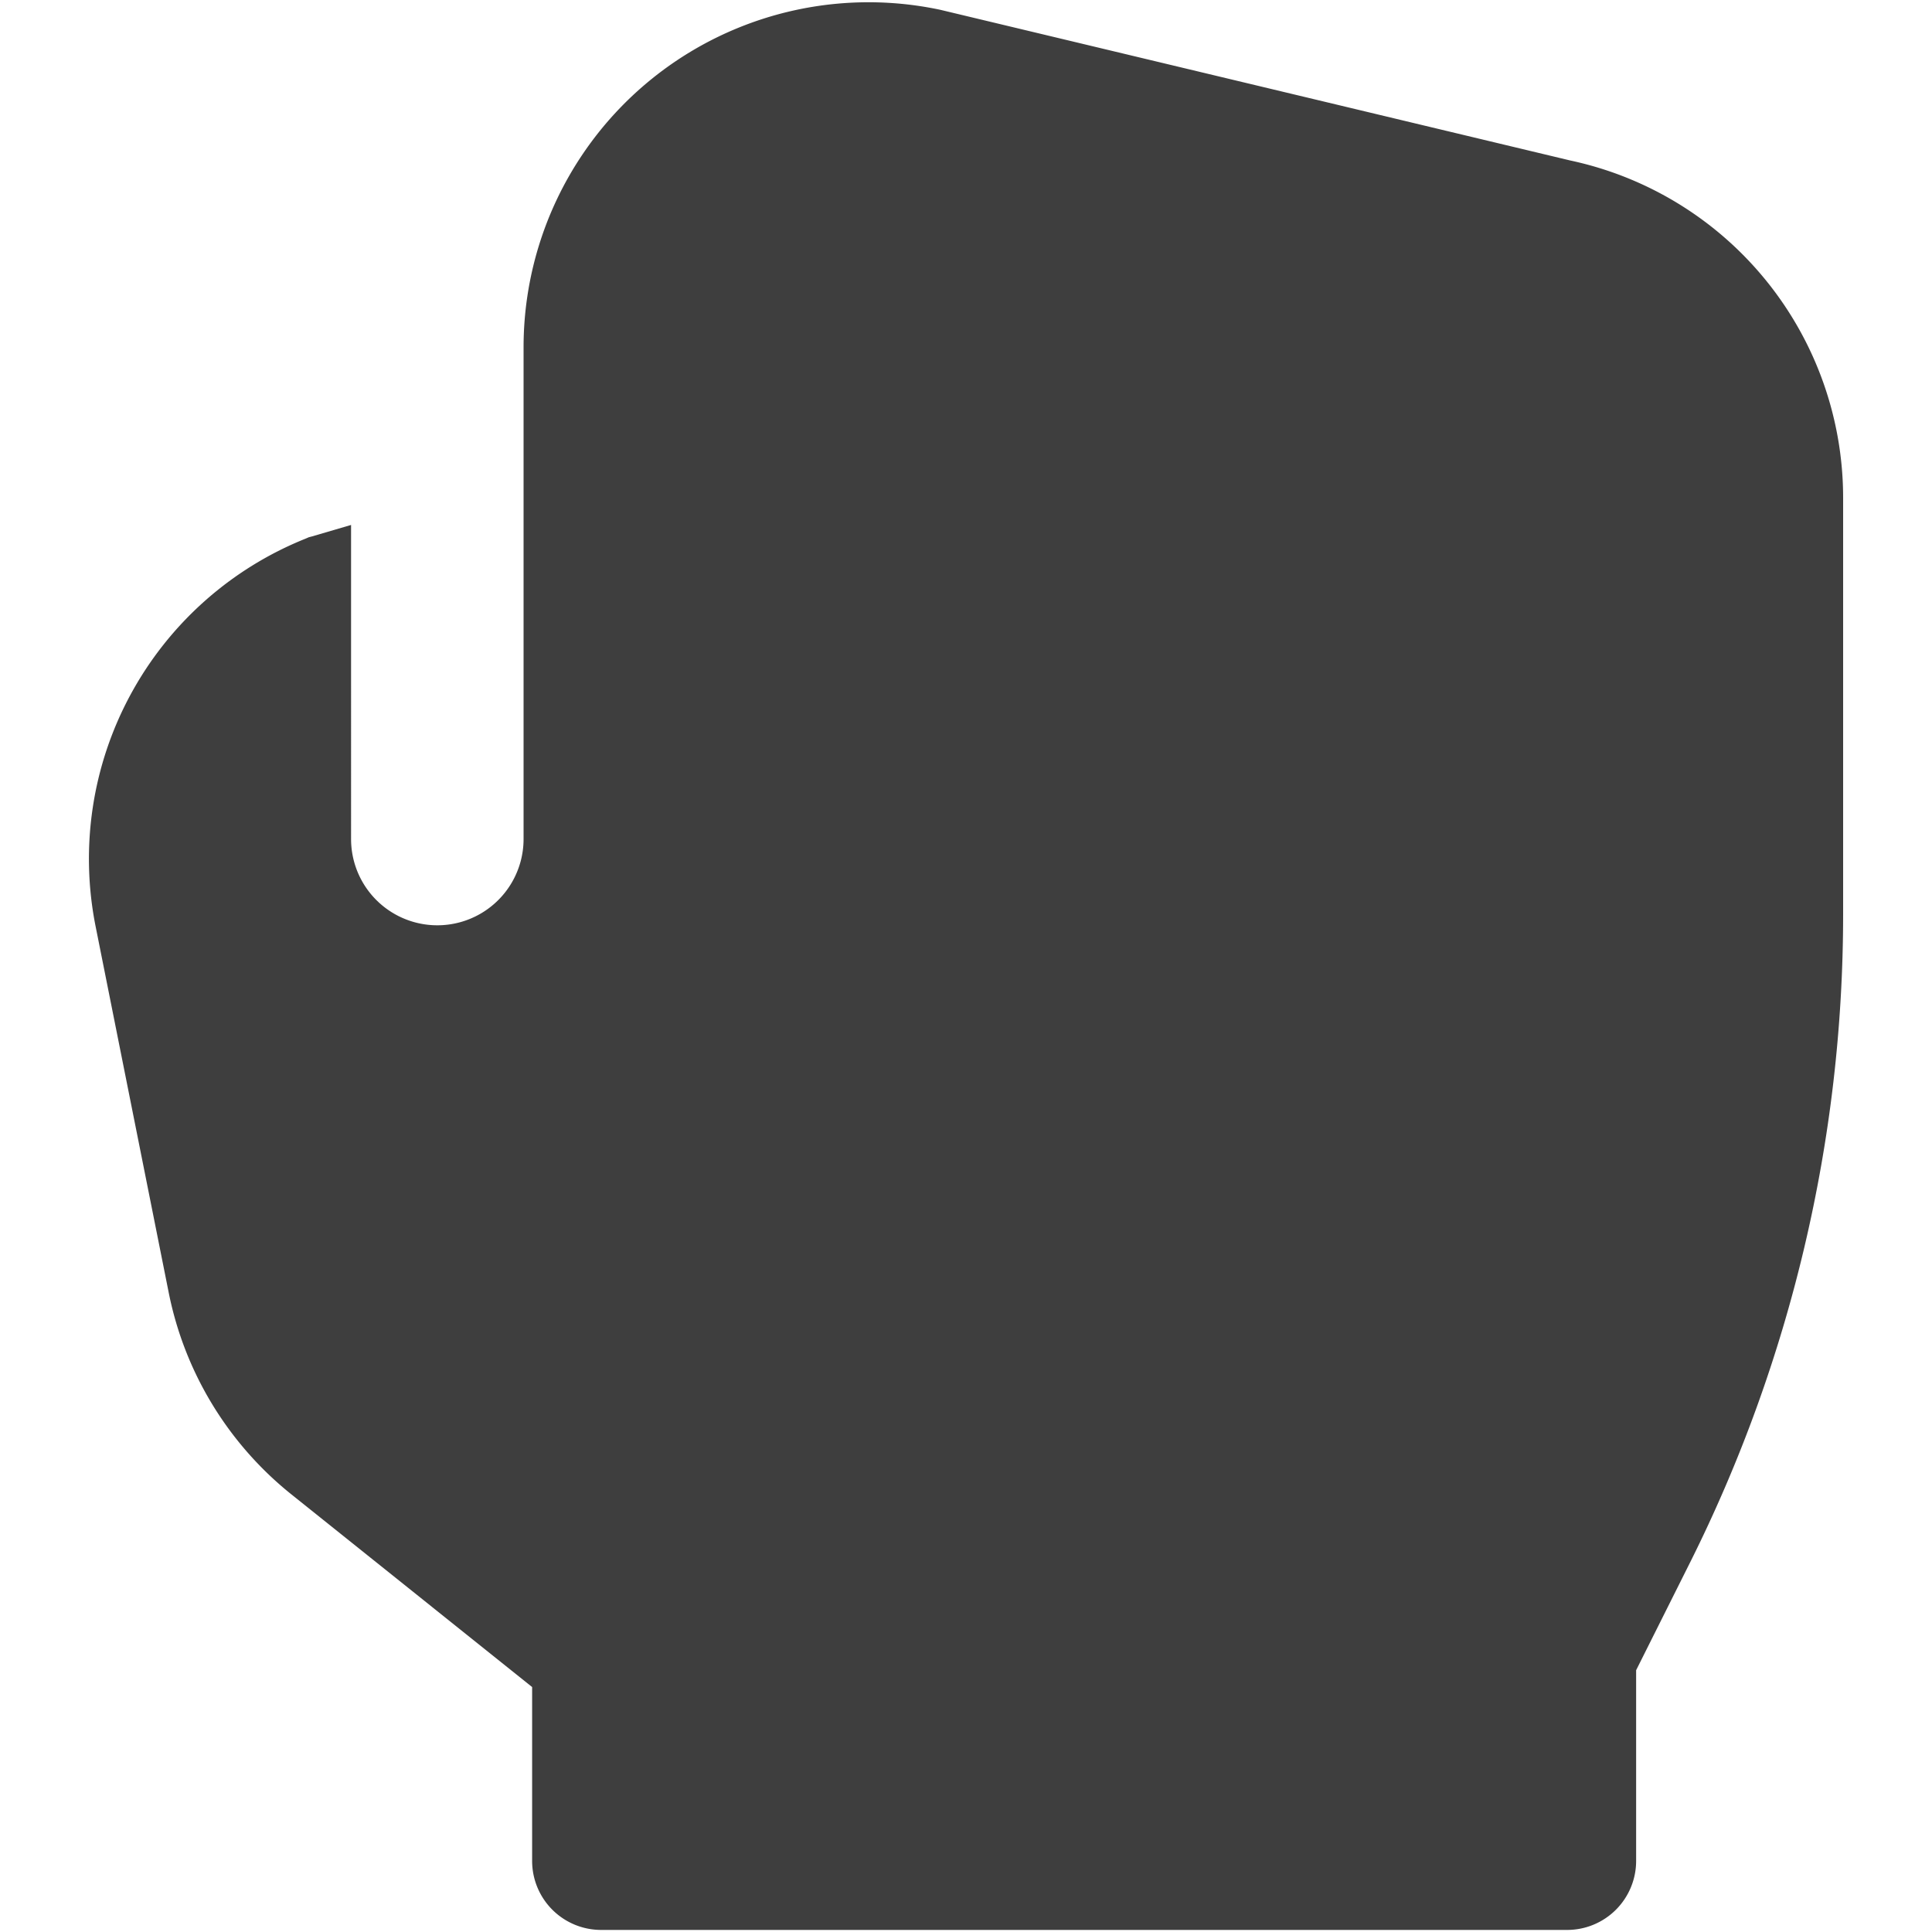 <svg xmlns="http://www.w3.org/2000/svg" fill="none" viewBox="0 0 14 14"><g id="hand-grab--hand-select-cursor-finger-grab"><path id="Subtract" fill="#3e3e3e" fill-rule="evenodd" d="M3.794 2.51A2.5 2.5 0 0 1 6.809.07l.013.003 4.557 1.09a2.5 2.5 0 0 1 1.977 2.445v3.016a10.5 10.5 0 0 1-1.108 4.696l-.392.783v1.382a.5.5 0 0 1-.5.5h-7a.5.5 0 0 1-.5-.5v-1.26L2.113 10.83a2.5 2.5 0 0 1-.89-1.461l-.53-2.655a2.5 2.5 0 0 1 1.522-2.811l.023-.01.023-.006.283-.083V6.08a.625.625 0 0 0 1.25 0V2.51Z" clip-rule="evenodd"></path></g></svg>